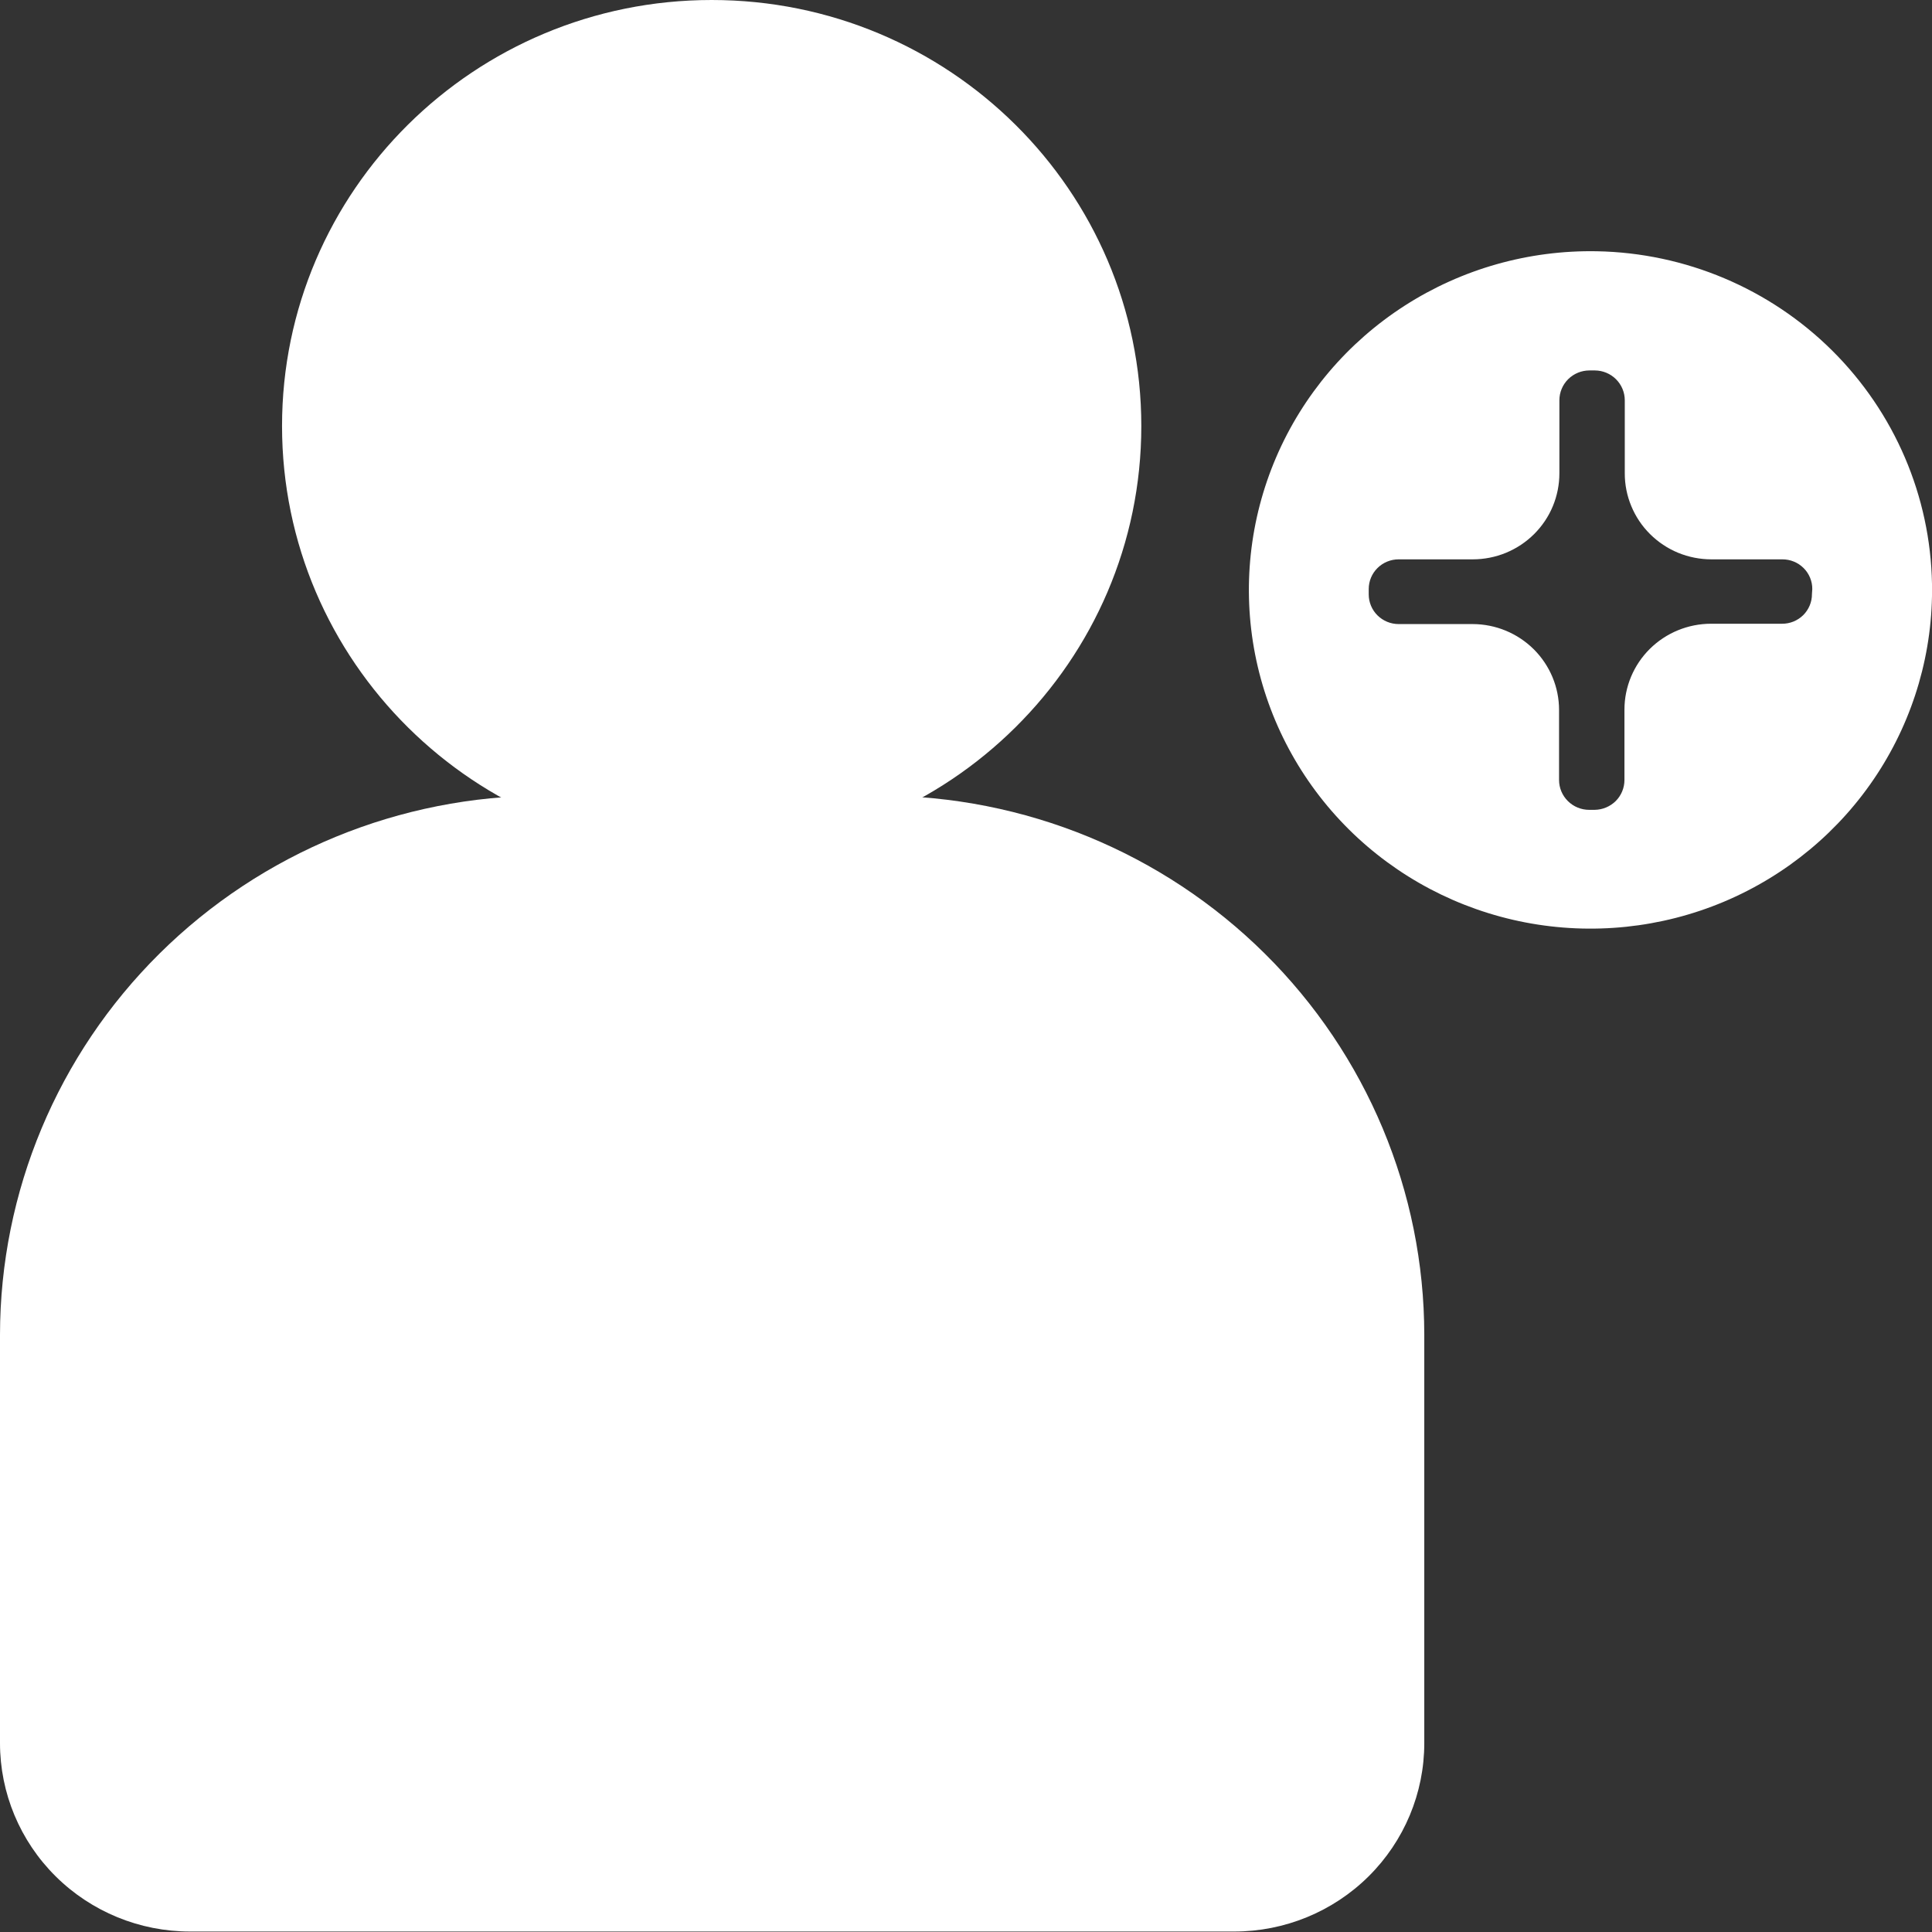 <svg width="58" height="58" viewBox="0 0 58 58" fill="none" xmlns="http://www.w3.org/2000/svg">
<rect x="0" y="0" width="58" height="58" fill="#333333" stroke="none"/>
<g clip-path="url(#clip0)">
<path d="M47.94 7.543C45.896 7.505 43.888 8.073 42.172 9.175C40.456 10.277 39.112 11.863 38.311 13.728C37.511 15.593 37.291 17.653 37.679 19.643C38.068 21.633 39.048 23.463 40.492 24.897C41.937 26.331 43.781 27.304 45.788 27.691C47.794 28.078 49.872 27.862 51.754 27.07C53.635 26.278 55.236 24.947 56.349 23.246C57.462 21.546 58.037 19.555 58 17.528C57.953 14.896 56.878 12.385 55.002 10.523C53.126 8.661 50.594 7.592 47.94 7.543ZM54.396 17.834C54.397 17.951 54.374 18.067 54.329 18.176C54.284 18.284 54.218 18.383 54.135 18.466C54.051 18.548 53.952 18.614 53.842 18.659C53.733 18.703 53.616 18.726 53.498 18.725H51.368C50.678 18.725 50.017 18.997 49.529 19.48C49.041 19.964 48.767 20.62 48.767 21.304V23.416C48.767 23.653 48.673 23.88 48.505 24.048C48.336 24.215 48.108 24.31 47.869 24.312H47.707C47.468 24.312 47.238 24.217 47.069 24.049C46.899 23.881 46.804 23.653 46.804 23.416V21.313C46.804 20.631 46.531 19.977 46.046 19.493C45.56 19.01 44.901 18.737 44.213 18.735H41.988C41.87 18.735 41.753 18.712 41.644 18.667C41.535 18.622 41.436 18.556 41.353 18.474C41.269 18.391 41.203 18.293 41.158 18.184C41.113 18.076 41.09 17.961 41.09 17.844V17.683C41.09 17.447 41.184 17.22 41.353 17.053C41.521 16.886 41.75 16.792 41.988 16.792H44.213C44.555 16.792 44.894 16.725 45.209 16.596C45.525 16.466 45.812 16.275 46.054 16.035C46.295 15.795 46.487 15.511 46.617 15.197C46.747 14.884 46.814 14.548 46.814 14.209V12.017C46.814 11.779 46.909 11.551 47.078 11.383C47.248 11.215 47.477 11.121 47.717 11.121H47.879C48.117 11.122 48.346 11.217 48.514 11.385C48.682 11.553 48.777 11.78 48.777 12.017V14.209C48.776 14.548 48.843 14.884 48.974 15.197C49.104 15.511 49.295 15.795 49.537 16.035C49.779 16.275 50.065 16.466 50.381 16.596C50.697 16.725 51.036 16.792 51.377 16.792H53.507C53.626 16.792 53.743 16.814 53.852 16.859C53.961 16.903 54.061 16.969 54.144 17.052C54.228 17.135 54.294 17.233 54.339 17.342C54.384 17.45 54.407 17.566 54.406 17.683L54.396 17.834Z" fill="white"/>
<path d="M16.335 23.887H26.423C30.753 23.887 34.906 25.592 37.969 28.627C41.032 31.661 42.755 35.778 42.758 40.072V52.329C42.758 53.829 42.157 55.268 41.087 56.329C40.017 57.39 38.566 57.986 37.053 57.986H5.705C4.192 57.986 2.741 57.39 1.671 56.329C0.601 55.268 0 53.829 0 52.329L0 40.072C0.004 35.778 1.726 31.661 4.789 28.627C7.852 25.592 12.005 23.887 16.335 23.887Z" fill="white"/>
<path d="M21.365 25.58C28.488 25.58 34.263 19.854 34.263 12.79C34.263 5.726 28.488 0 21.365 0C14.242 0 8.467 5.726 8.467 12.79C8.467 19.854 14.242 25.58 21.365 25.58Z" fill="white"/>
</g>
<defs>
<clipPath id="clip0">
<rect width="58" height="58" fill="white"/>
</clipPath>
</defs>
</svg>
